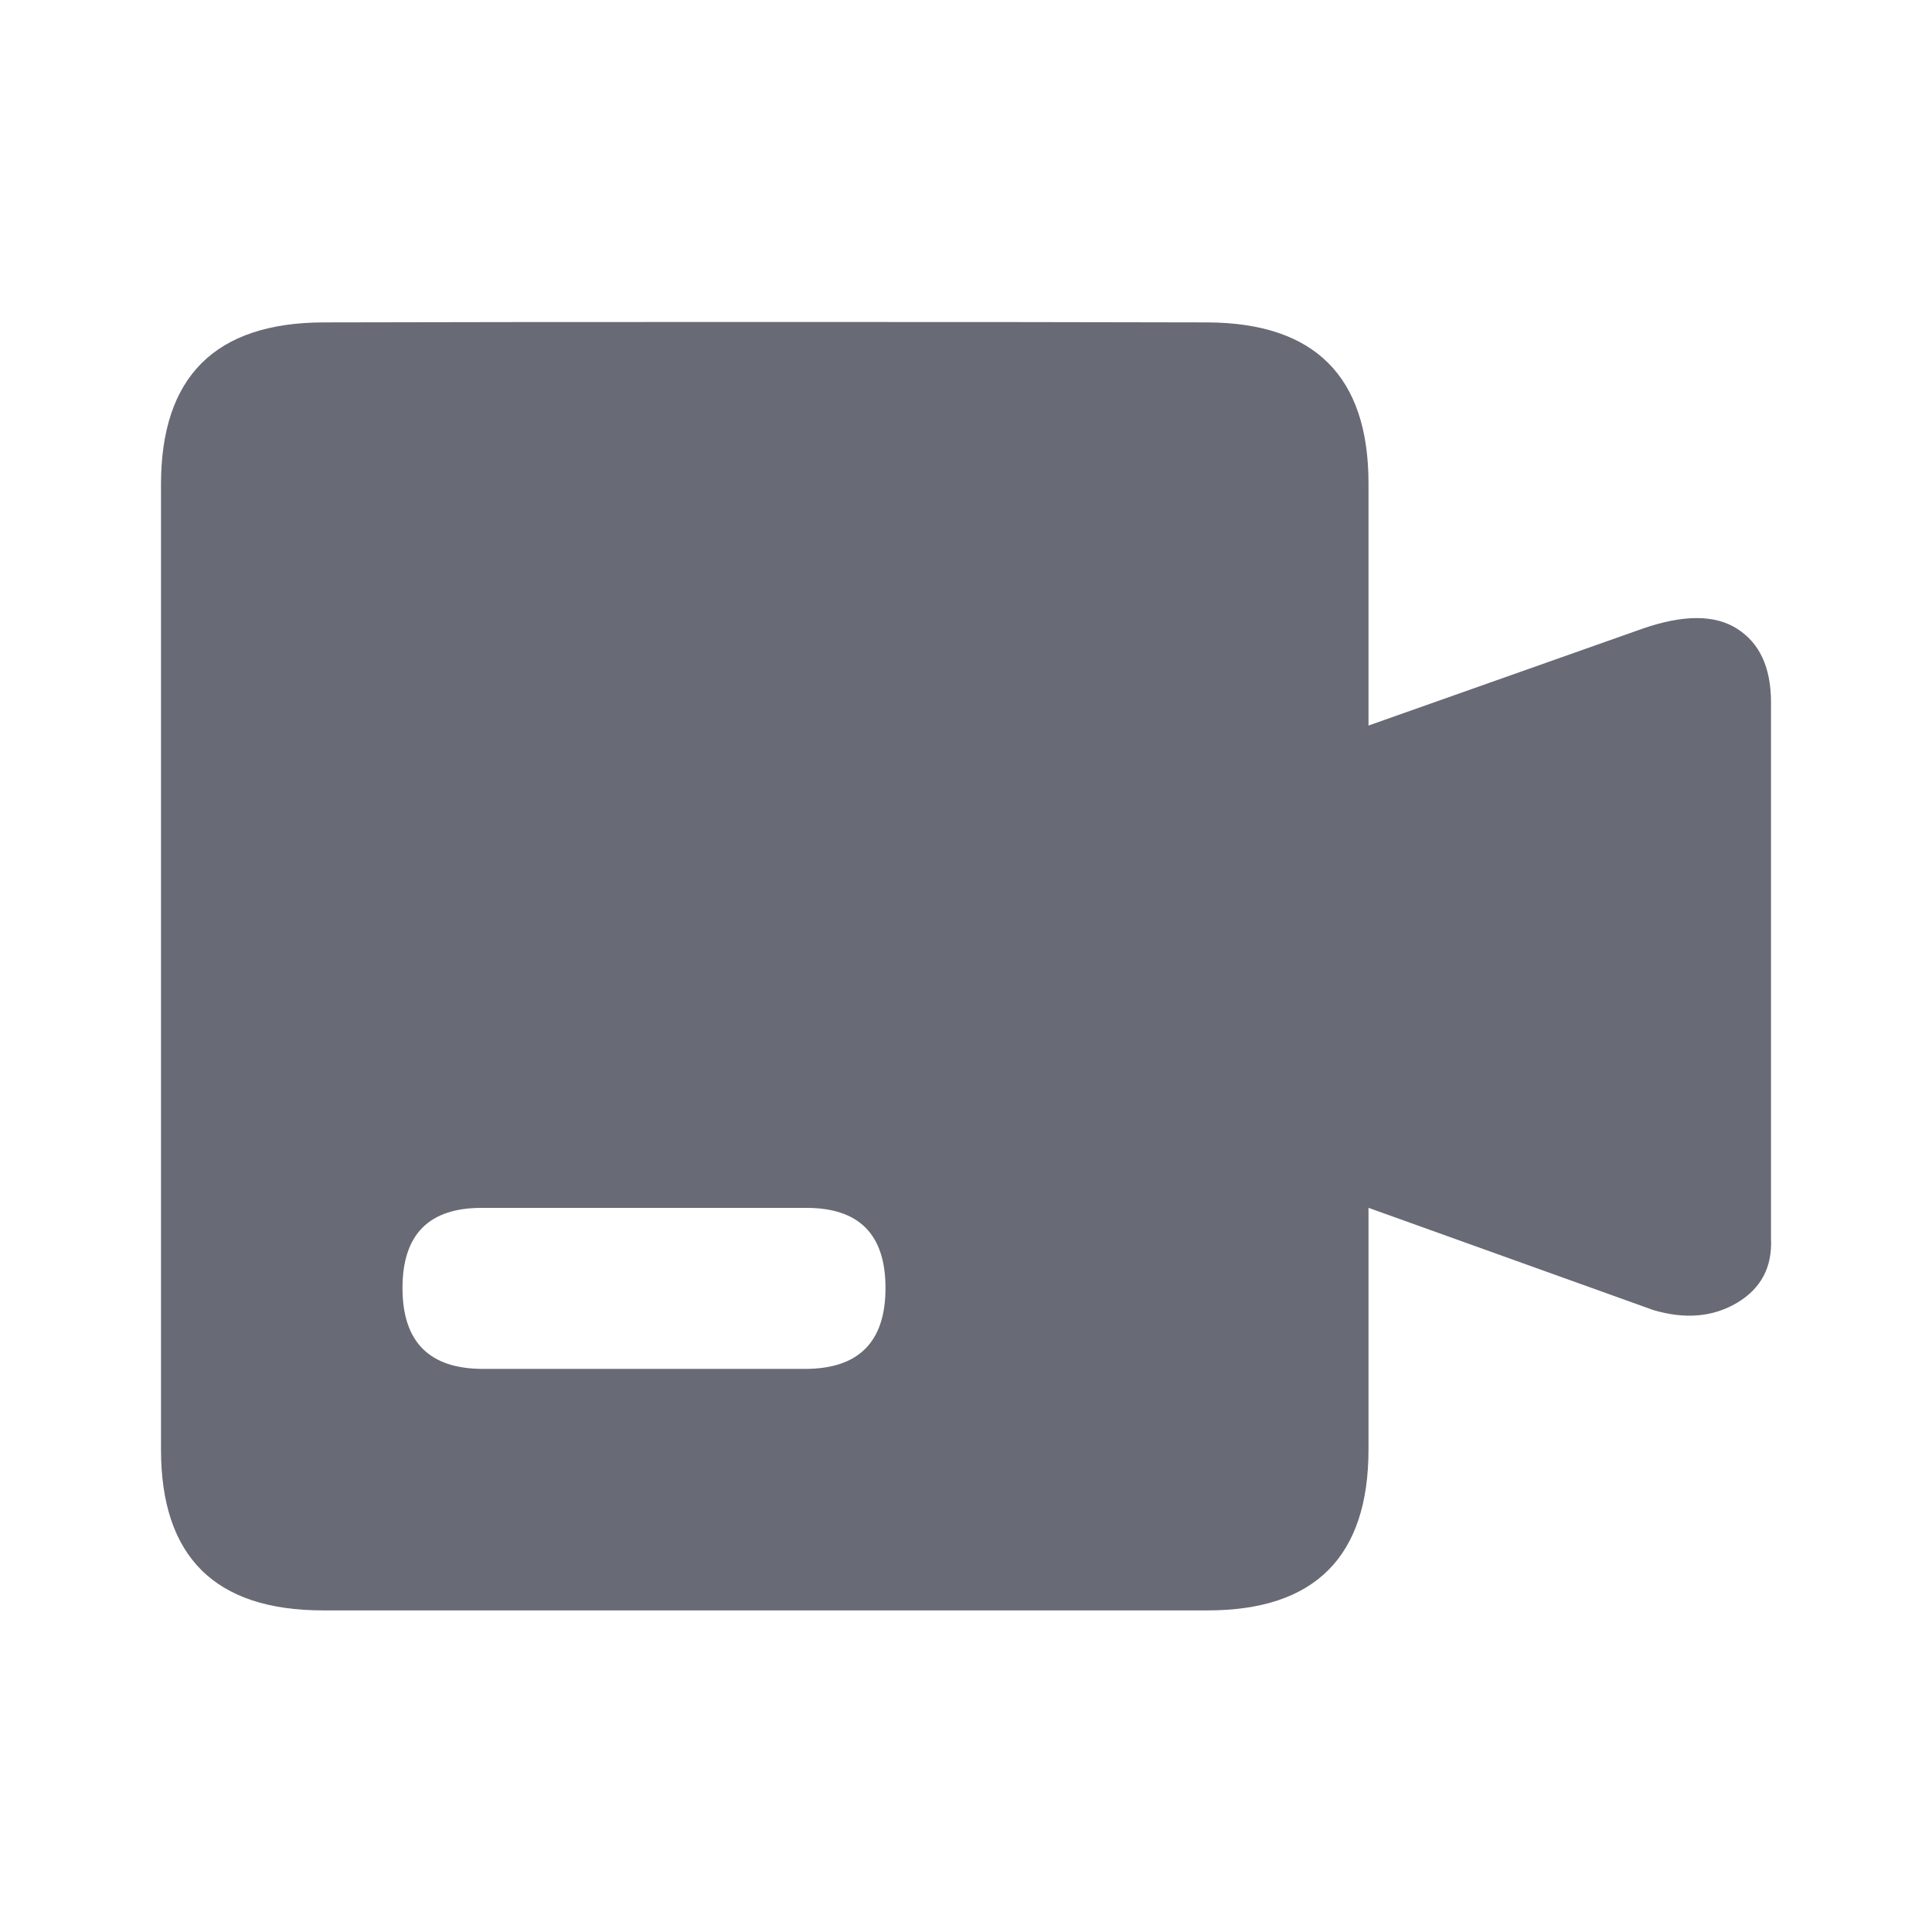 <svg xmlns="http://www.w3.org/2000/svg" width="24" height="24" viewBox="0 0 24 24">
    <path fill="#686A75" fill-rule="evenodd" d="M4.015 4.005c2.015-.007 8.977-.007 10.981 0 1.336.005 2.004.671 2.004 2v3.008l3.403-1.203c.506-.176.898-.176 1.175 0 .278.176.419.476.422.901v6.676c.017.354-.124.62-.422.797-.298.177-.645.207-1.04.09L17 15.004v3.001c0 1.334-.667 2-2 2H4.014c-1.343 0-2.014-.666-2.014-2V6.018c0-1.337.672-2.008 2.015-2.013zm1.985 11c-.667-.007-1 .325-1 .995 0 .67.333 1.005 1 1.005h4c.667 0 1-.335 1-1.005 0-.67-.333-1.002-1-.995H6z"/>
</svg>
